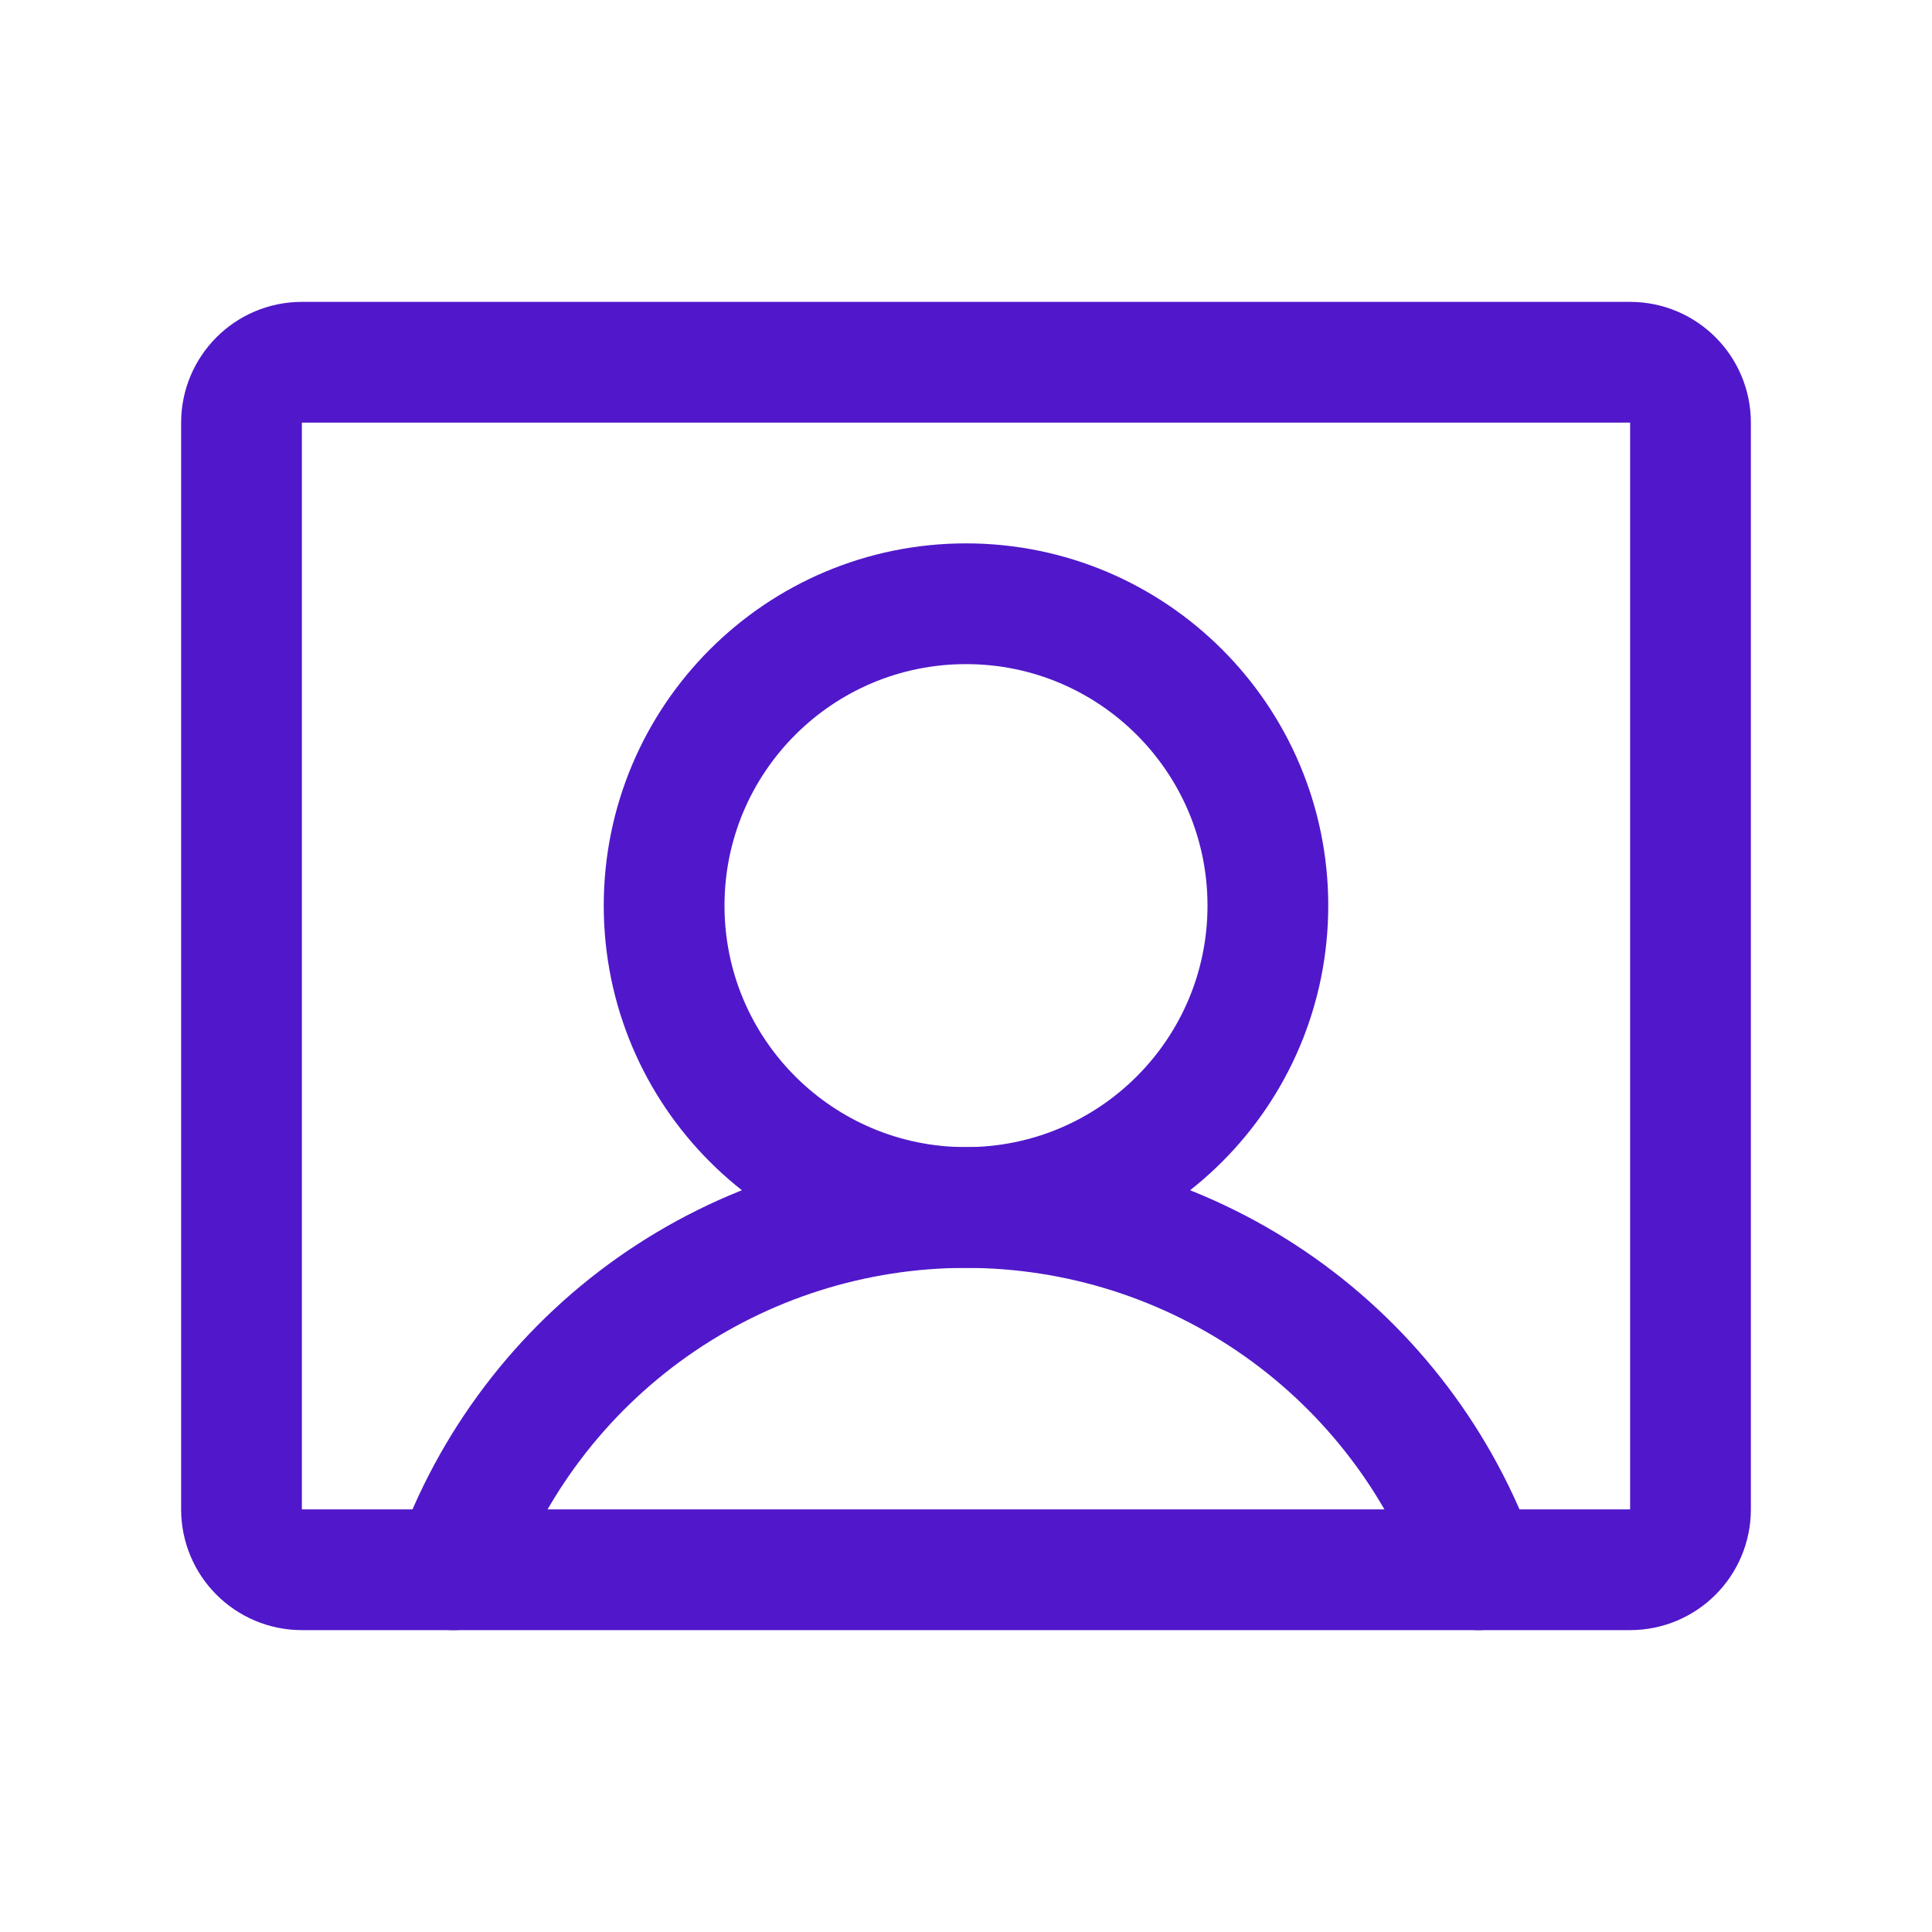 <svg width="24" height="24" viewBox="0 0 24 24" fill="none" xmlns="http://www.w3.org/2000/svg">
<path d="M12 15C14.071 15 15.75 13.321 15.75 11.25C15.75 9.179 14.071 7.5 12 7.5C9.929 7.5 8.25 9.179 8.25 11.25C8.25 13.321 9.929 15 12 15Z" stroke="#5018CA" stroke-width="1.5" stroke-linecap="round" stroke-linejoin="round"/>
<path d="M20.25 4.5H3.75C3.336 4.5 3 4.836 3 5.25V18.75C3 19.164 3.336 19.5 3.75 19.5H20.25C20.664 19.5 21 19.164 21 18.75V5.25C21 4.836 20.664 4.5 20.25 4.5Z" stroke="#5018CA" stroke-width="1.5" stroke-linecap="round" stroke-linejoin="round"/>
<path d="M5.634 19.5C6.1 18.184 6.962 17.044 8.102 16.238C9.242 15.433 10.604 15 12 15C13.396 15 14.758 15.433 15.898 16.238C17.038 17.044 17.9 18.184 18.366 19.5" stroke="#5018CA" stroke-width="1.5" stroke-linecap="round" stroke-linejoin="round"/>
</svg>
